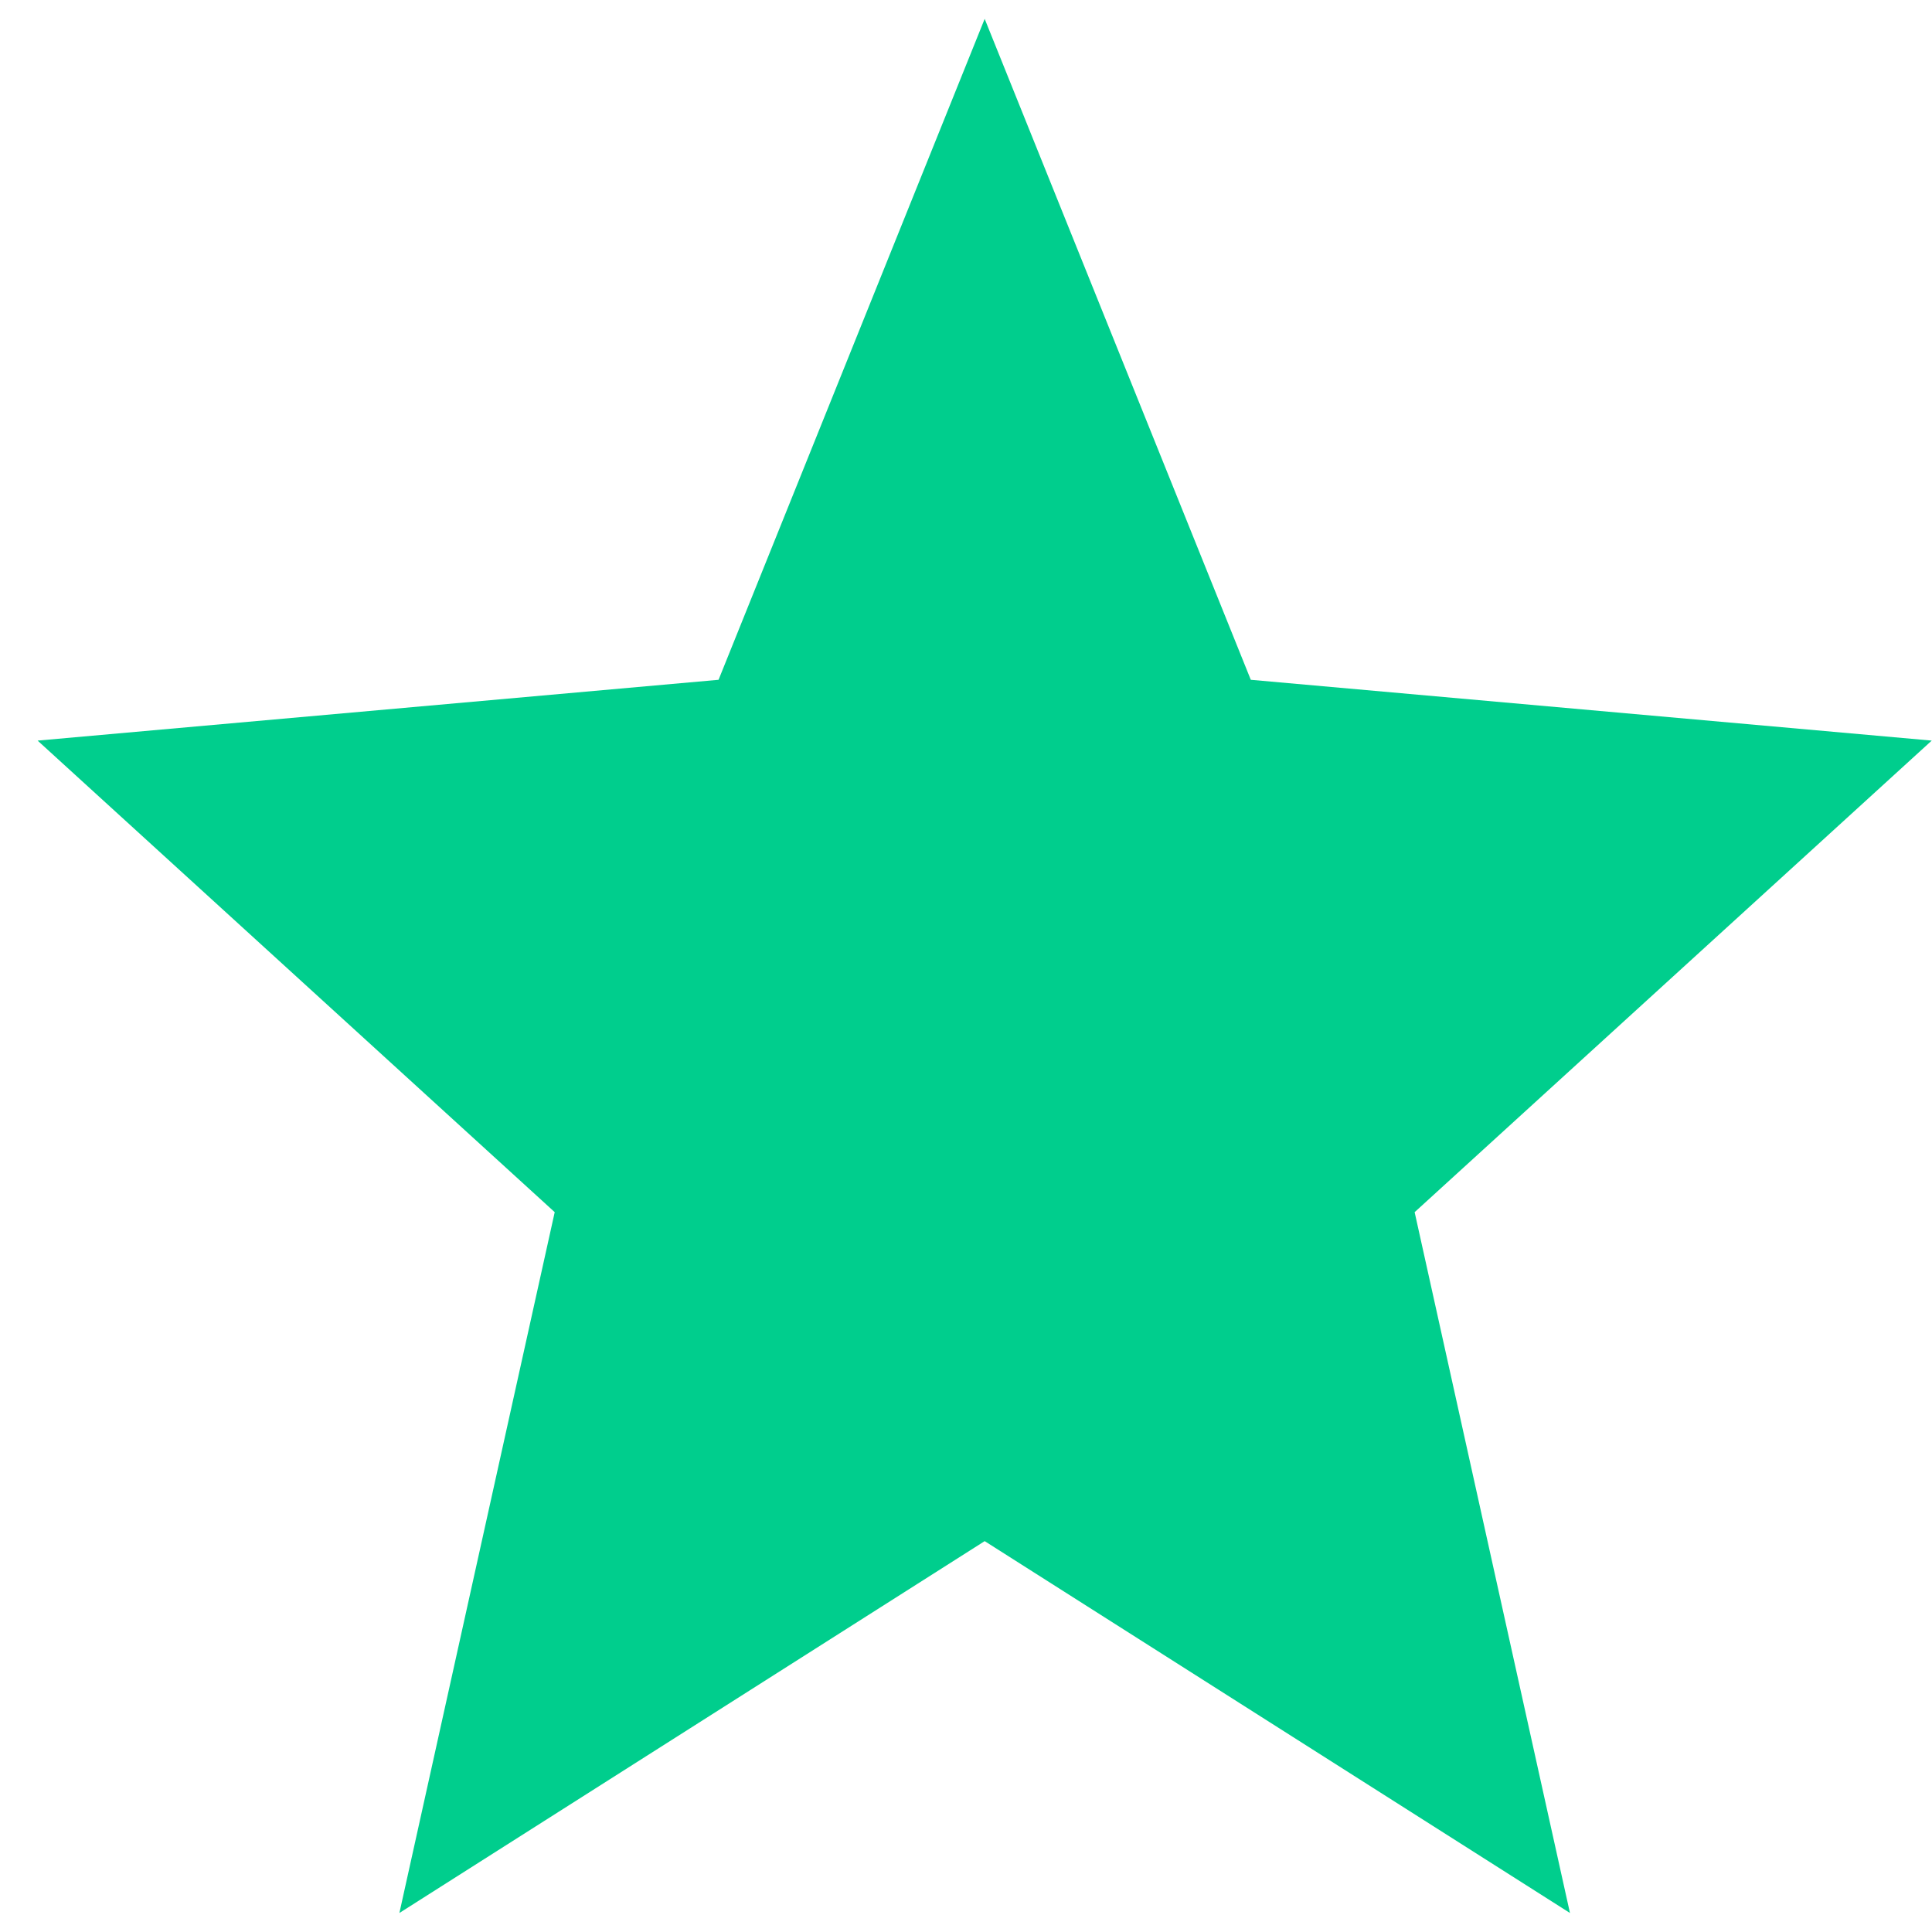 <svg width="51" height="51" viewBox="0 0 51 51" fill="none" xmlns="http://www.w3.org/2000/svg">
<path d="M25.993 40.682L41.443 50.498L37.343 31.998L50.993 19.55L33.018 17.945L25.993 0.498L18.968 17.945L0.993 19.55L14.643 31.998L10.543 50.498L25.993 40.682Z" fill="#00CE8D"/>
</svg>
